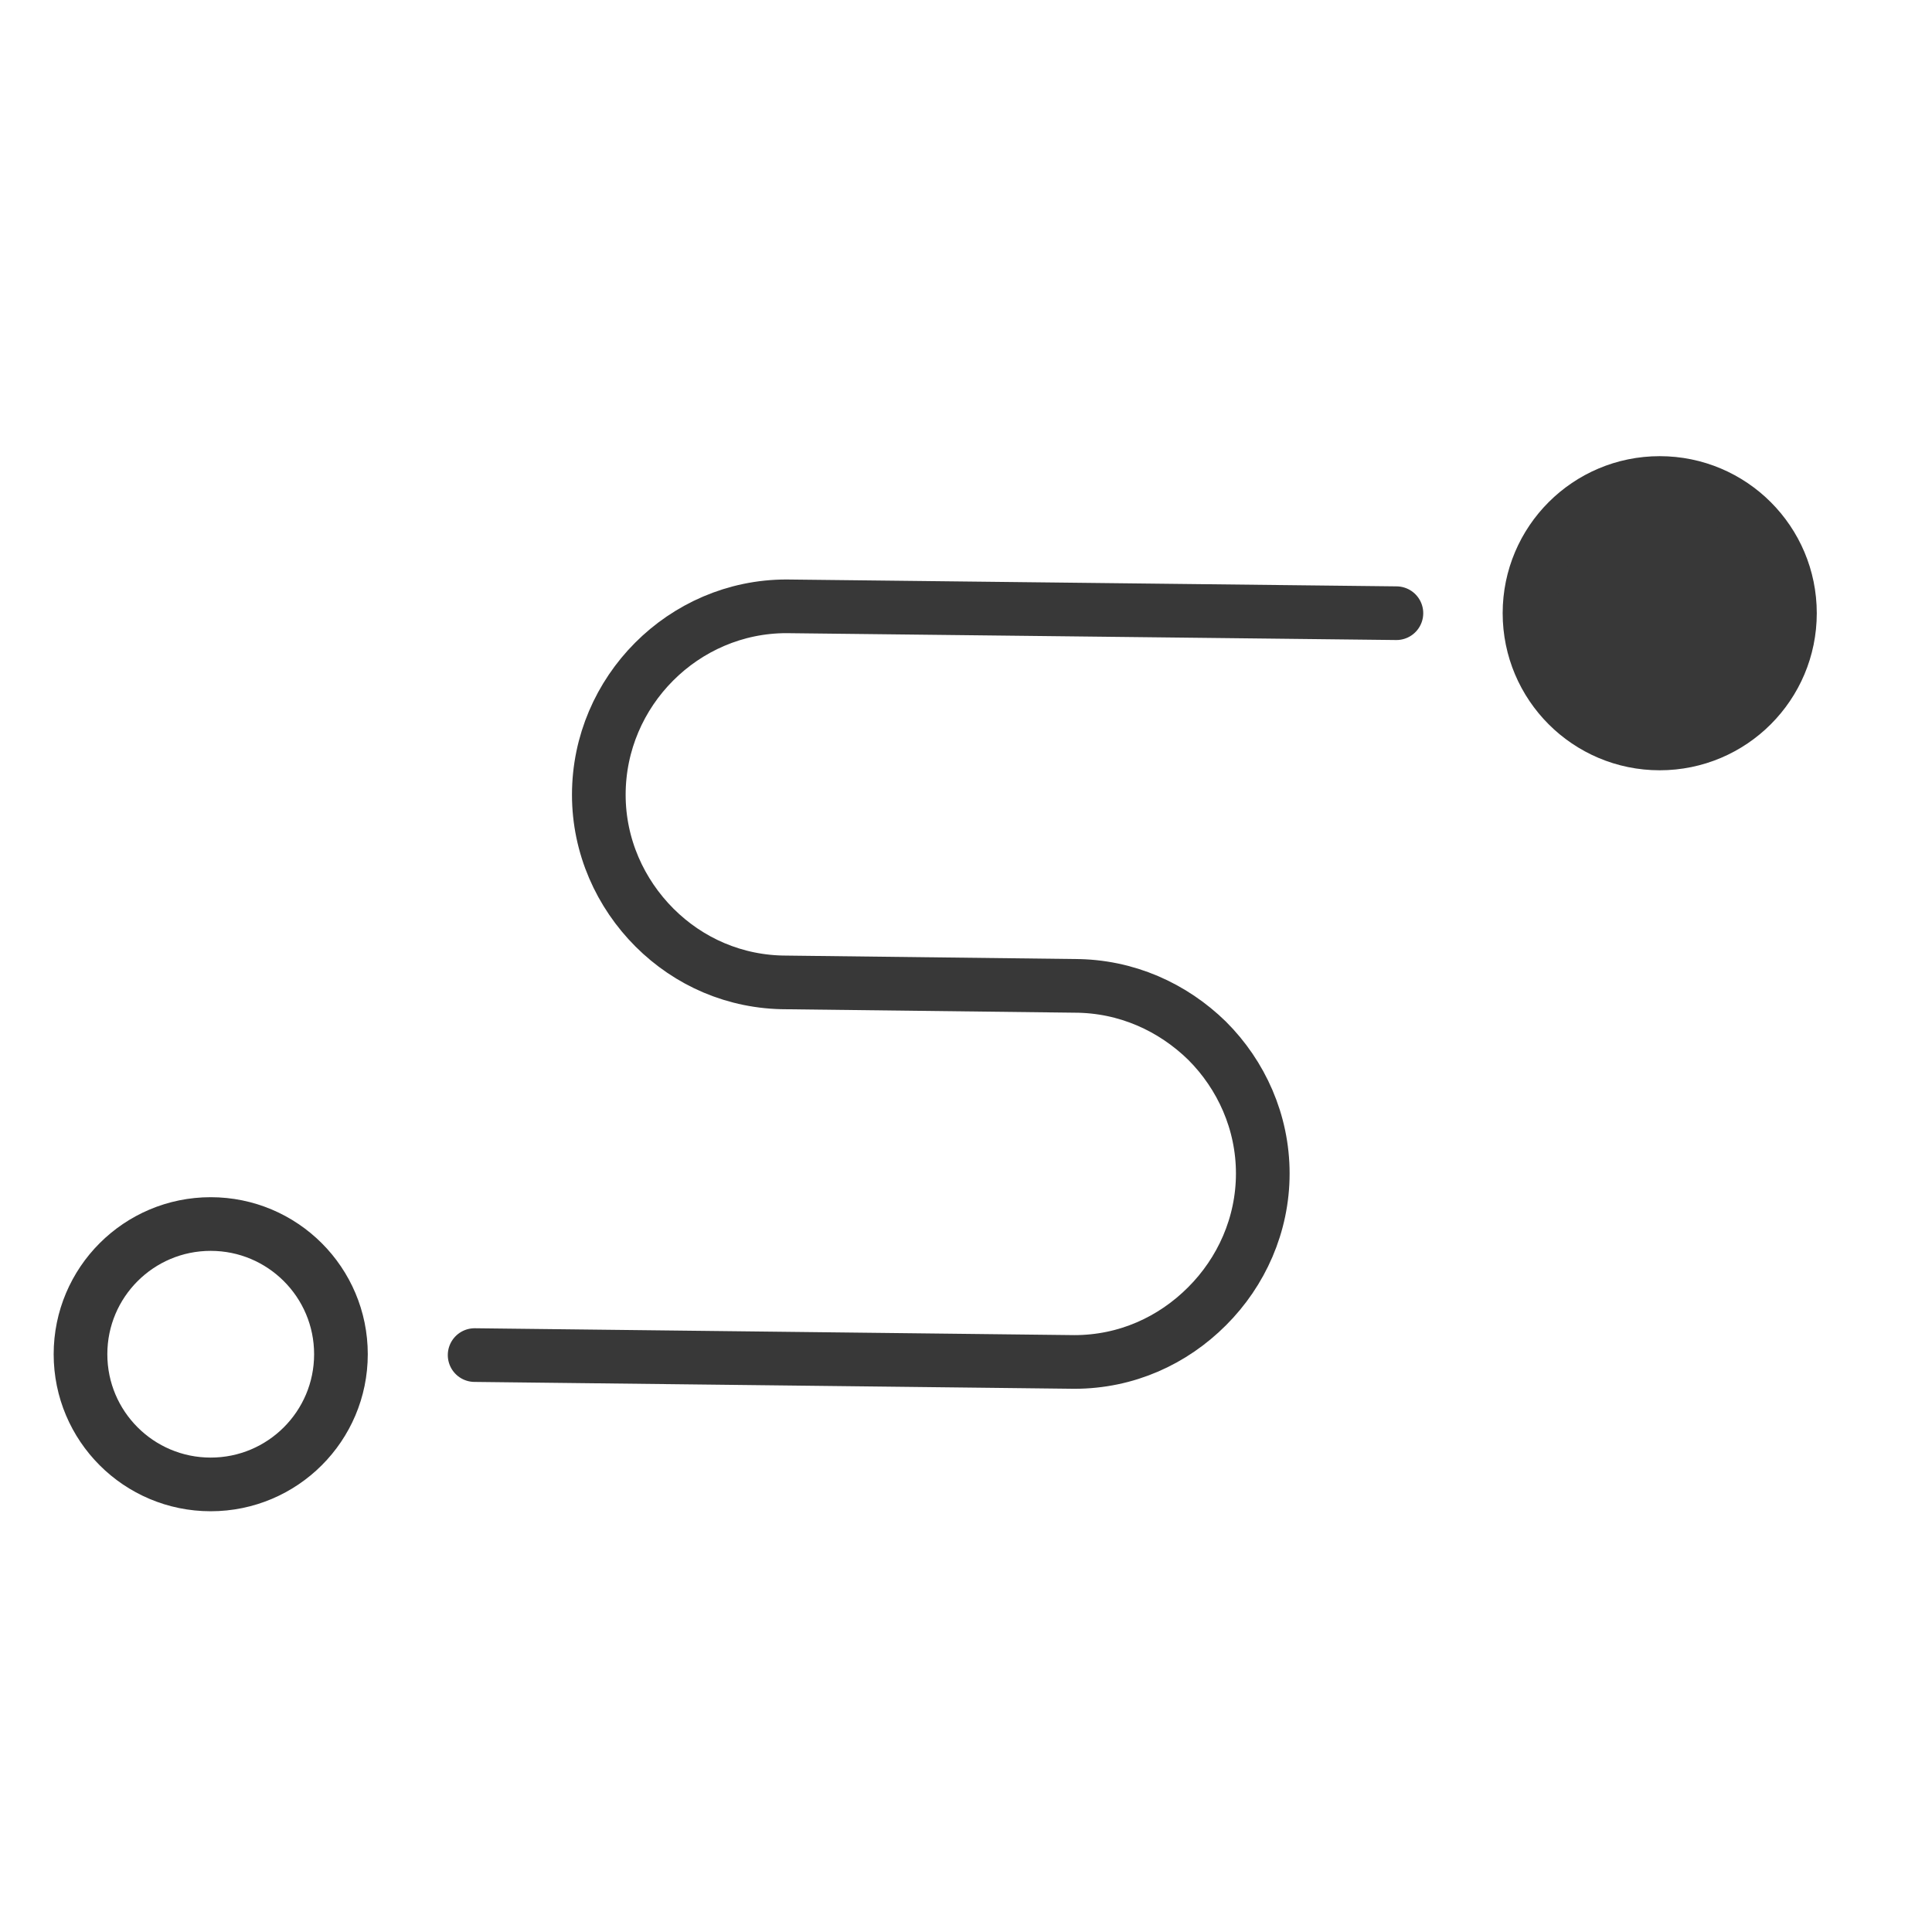 <svg width="36" height="36" viewBox="0 0 36 36" fill="none" xmlns="http://www.w3.org/2000/svg">
<g clip-path="url(#clip0_2308_22523)">
<path d="M26.02 11.426L14.654 11.298C12.739 11.298 11.158 12.879 11.158 14.81C11.158 15.768 11.557 16.646 12.196 17.285C12.835 17.923 13.697 18.306 14.654 18.306L20.018 18.37C20.992 18.37 21.854 18.769 22.492 19.392C23.131 20.03 23.53 20.908 23.53 21.866C23.53 22.824 23.131 23.702 22.492 24.34C21.854 24.979 20.992 25.378 20.018 25.378L8.844 25.25" stroke="#383838" stroke-linecap="round" stroke-linejoin="round"/>
<path d="M30.926 13.853C32.267 13.853 33.353 12.767 33.353 11.426C33.353 10.086 32.267 9 30.926 9C29.586 9 28.5 10.086 28.5 11.426C28.5 12.767 29.586 13.853 30.926 13.853Z" fill="#383838" stroke="#383838" stroke-linecap="round" stroke-linejoin="round"/>
<path d="M3.926 27.66C5.266 27.66 6.353 26.574 6.353 25.234C6.353 23.894 5.266 22.808 3.926 22.808C2.586 22.808 1.5 23.894 1.5 25.234C1.5 26.574 2.586 27.66 3.926 27.66Z" stroke="#383838" stroke-linecap="round" stroke-linejoin="round"/>
</g>
<defs>
<clipPath id="clip0_2308_22523">
<rect width="36" height="36" fill="white"/>
</clipPath>
</defs>
</svg>

